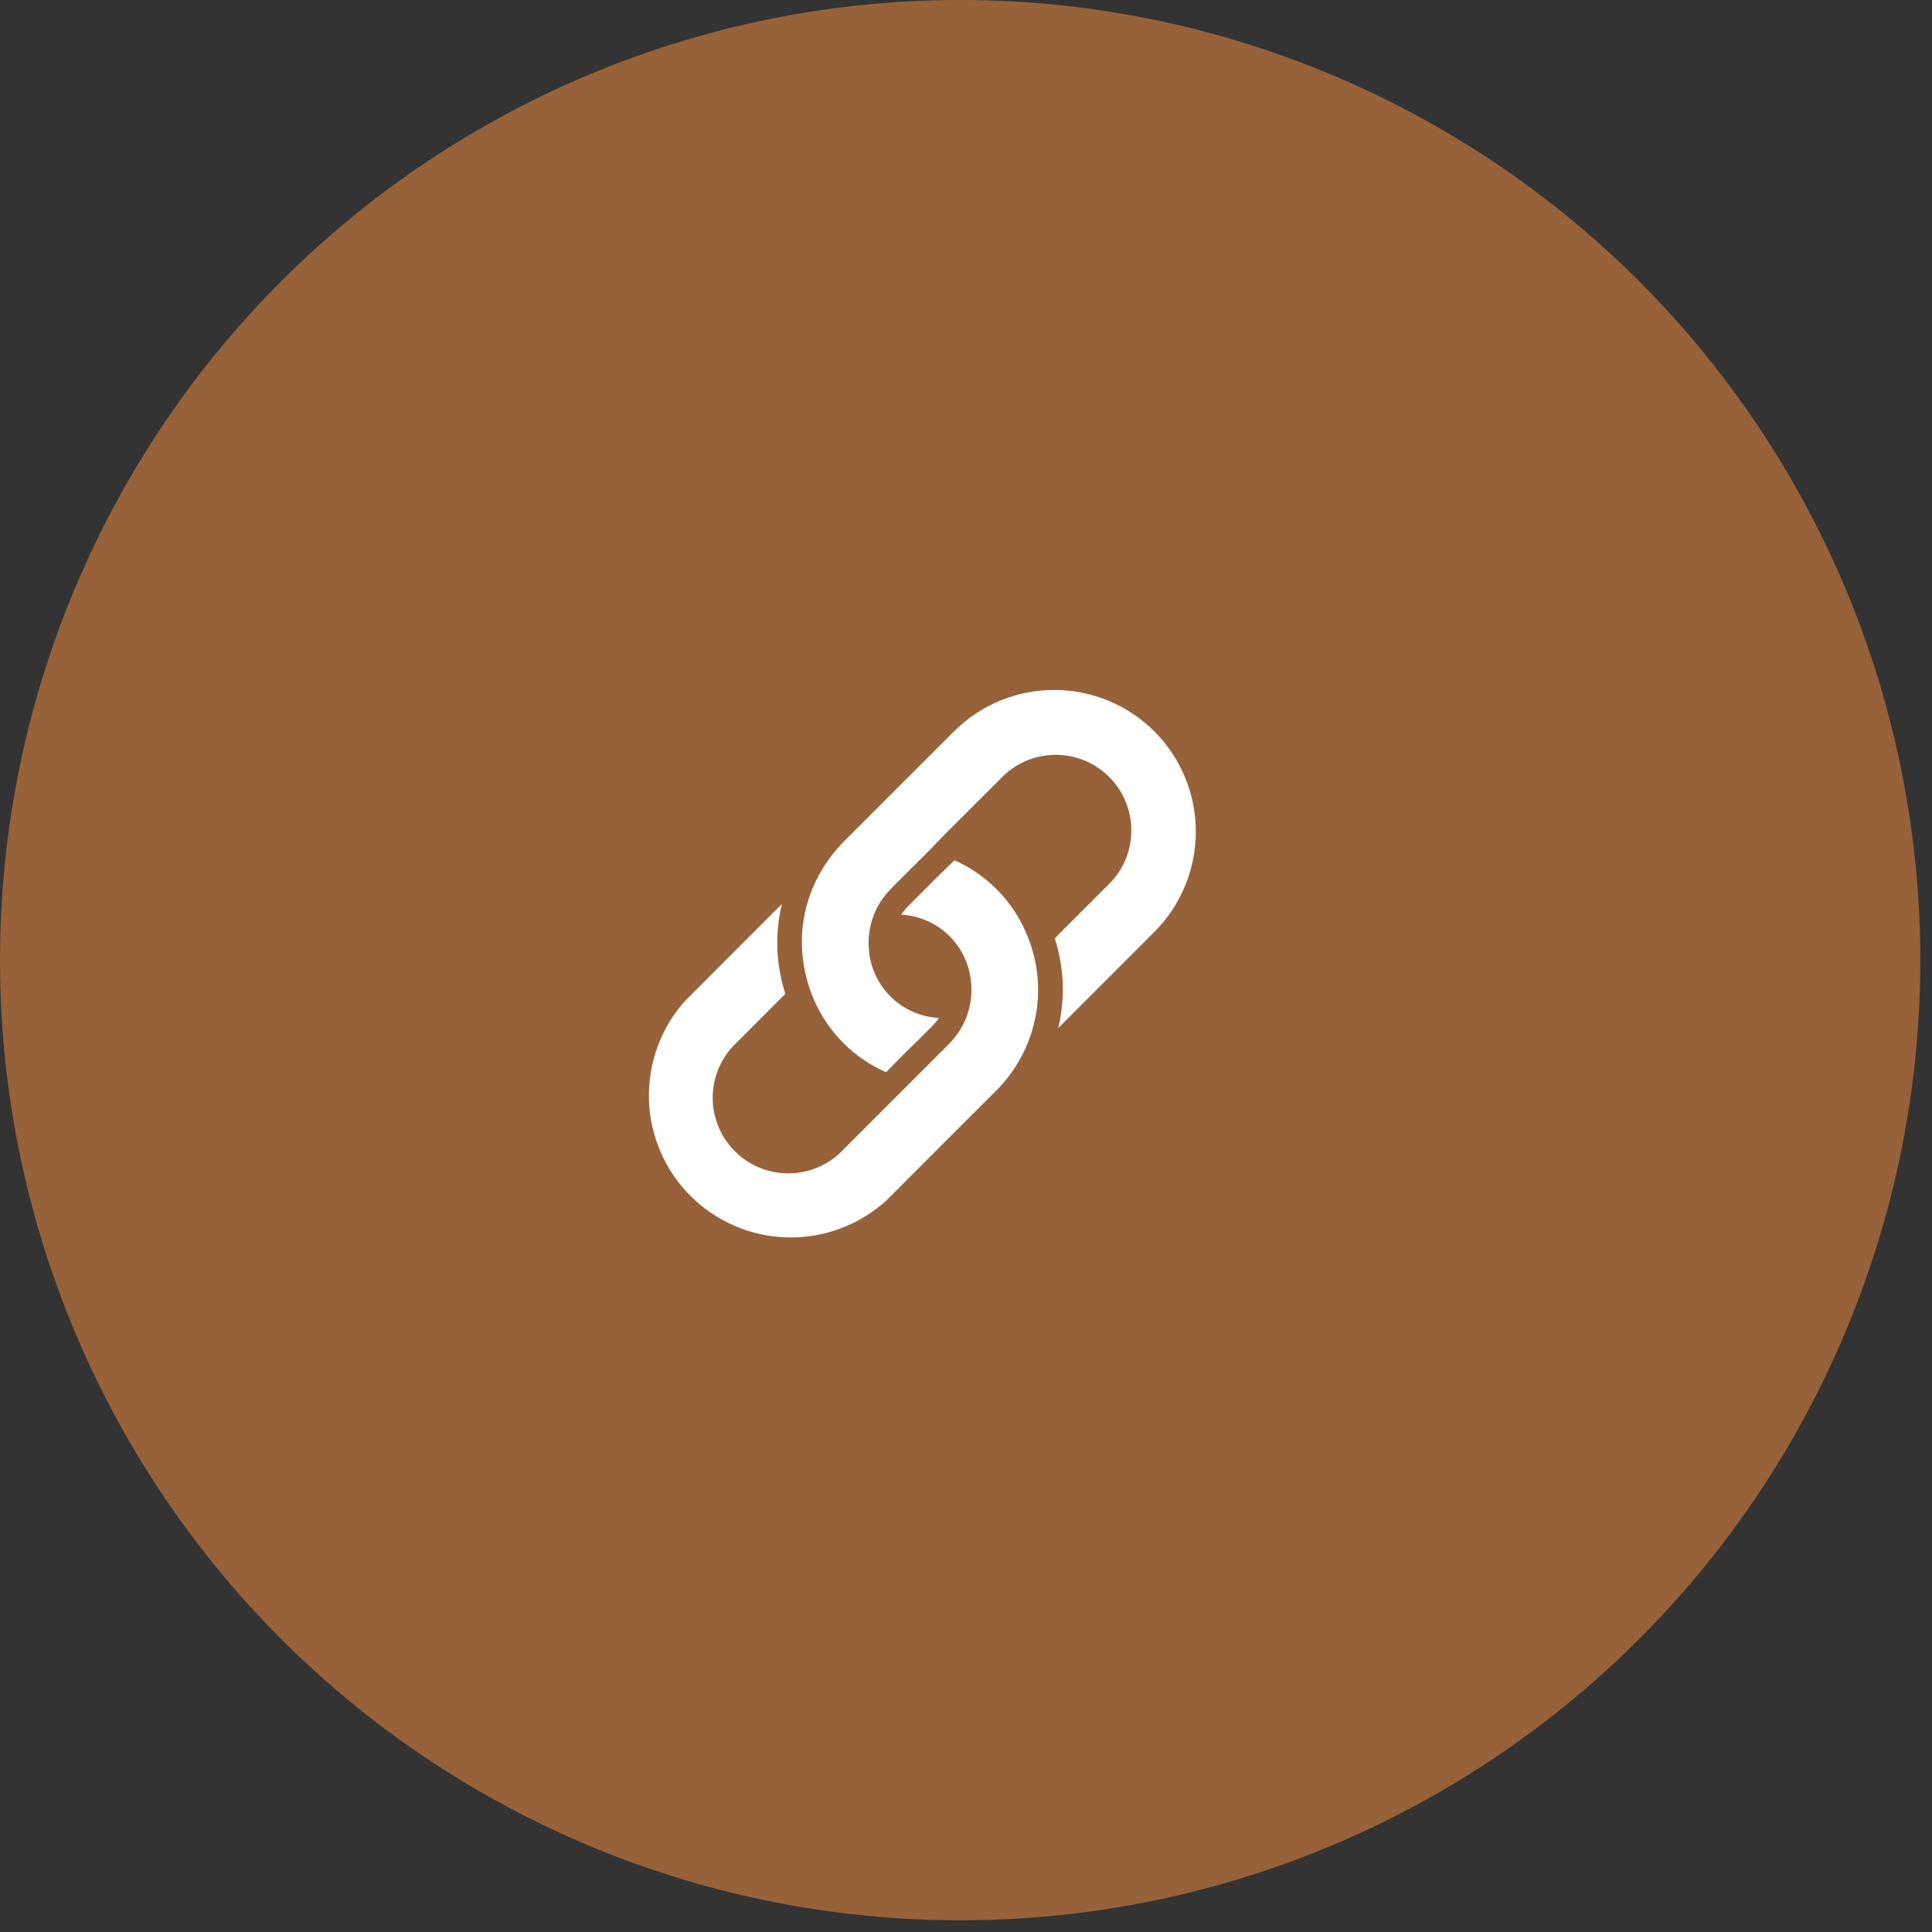 <svg width="42" height="42" viewBox="0 0 42 42" fill="none" xmlns="http://www.w3.org/2000/svg">
<rect x="0" y="0" width="42" height="42" fill="#333333" stroke="none"/>
<ellipse cx="20.873" cy="20.873" rx="20.873" ry="20.873" fill="#976239"/>
<path d="M22.3 20.263C21.997 19.567 21.444 19.01 20.75 18.702L20.322 19.117L20.035 19.406L19.736 19.706C19.682 19.761 19.633 19.82 19.59 19.884C19.988 19.905 20.363 20.072 20.645 20.354C20.926 20.635 21.093 21.011 21.114 21.408C21.13 21.637 21.098 21.867 21.019 22.084C20.941 22.3 20.818 22.497 20.658 22.663L20.645 22.68L18.245 25.08C17.933 25.365 17.522 25.518 17.099 25.508C16.676 25.498 16.273 25.326 15.974 25.026C15.675 24.727 15.503 24.323 15.494 23.9C15.485 23.477 15.639 23.067 15.925 22.755L17.072 21.605C17.008 21.402 16.961 21.193 16.931 20.982C16.909 20.825 16.897 20.667 16.897 20.509C16.897 20.22 16.93 19.933 16.997 19.652L14.906 21.744C14.373 22.331 14.088 23.101 14.107 23.893C14.127 24.685 14.451 25.439 15.012 25.999C15.572 26.559 16.327 26.882 17.119 26.9C17.911 26.919 18.68 26.632 19.267 26.099L21.354 24.009L21.667 23.699C21.84 23.524 21.991 23.329 22.119 23.119C22.377 22.693 22.529 22.21 22.561 21.713C22.592 21.216 22.503 20.718 22.3 20.263Z" fill="white"/>
<path d="M25.099 15.904C24.812 15.617 24.472 15.389 24.098 15.234C23.724 15.079 23.322 14.999 22.917 14.999C22.512 14.999 22.11 15.079 21.736 15.234C21.362 15.389 21.022 15.617 20.735 15.904L18.335 18.304C18.163 18.479 18.011 18.673 17.884 18.884C17.463 19.566 17.329 20.387 17.511 21.168C17.556 21.368 17.62 21.563 17.702 21.751C18.009 22.447 18.566 23.003 19.262 23.309L19.68 22.885L19.965 22.607L20.264 22.309C20.318 22.254 20.367 22.194 20.41 22.13C20.013 22.108 19.637 21.941 19.356 21.66C19.074 21.378 18.907 21.003 18.886 20.605C18.87 20.376 18.902 20.146 18.981 19.93C19.059 19.713 19.182 19.516 19.342 19.351L19.355 19.333L19.695 18.993L20.168 18.522L20.596 18.081L21.744 16.936C21.894 16.774 22.075 16.644 22.276 16.553C22.477 16.463 22.694 16.414 22.915 16.409C23.135 16.404 23.354 16.444 23.559 16.525C23.764 16.607 23.95 16.729 24.107 16.884C24.264 17.039 24.388 17.224 24.471 17.428C24.555 17.633 24.597 17.851 24.594 18.072C24.592 18.292 24.545 18.51 24.456 18.712C24.368 18.914 24.24 19.096 24.08 19.248L22.93 20.398C22.995 20.601 23.043 20.809 23.071 21.02C23.093 21.177 23.105 21.335 23.105 21.494C23.105 21.782 23.072 22.07 23.005 22.35L25.096 20.258C25.672 19.68 25.996 18.897 25.996 18.081C25.997 17.265 25.674 16.482 25.099 15.904Z" fill="white"/>
</svg>

